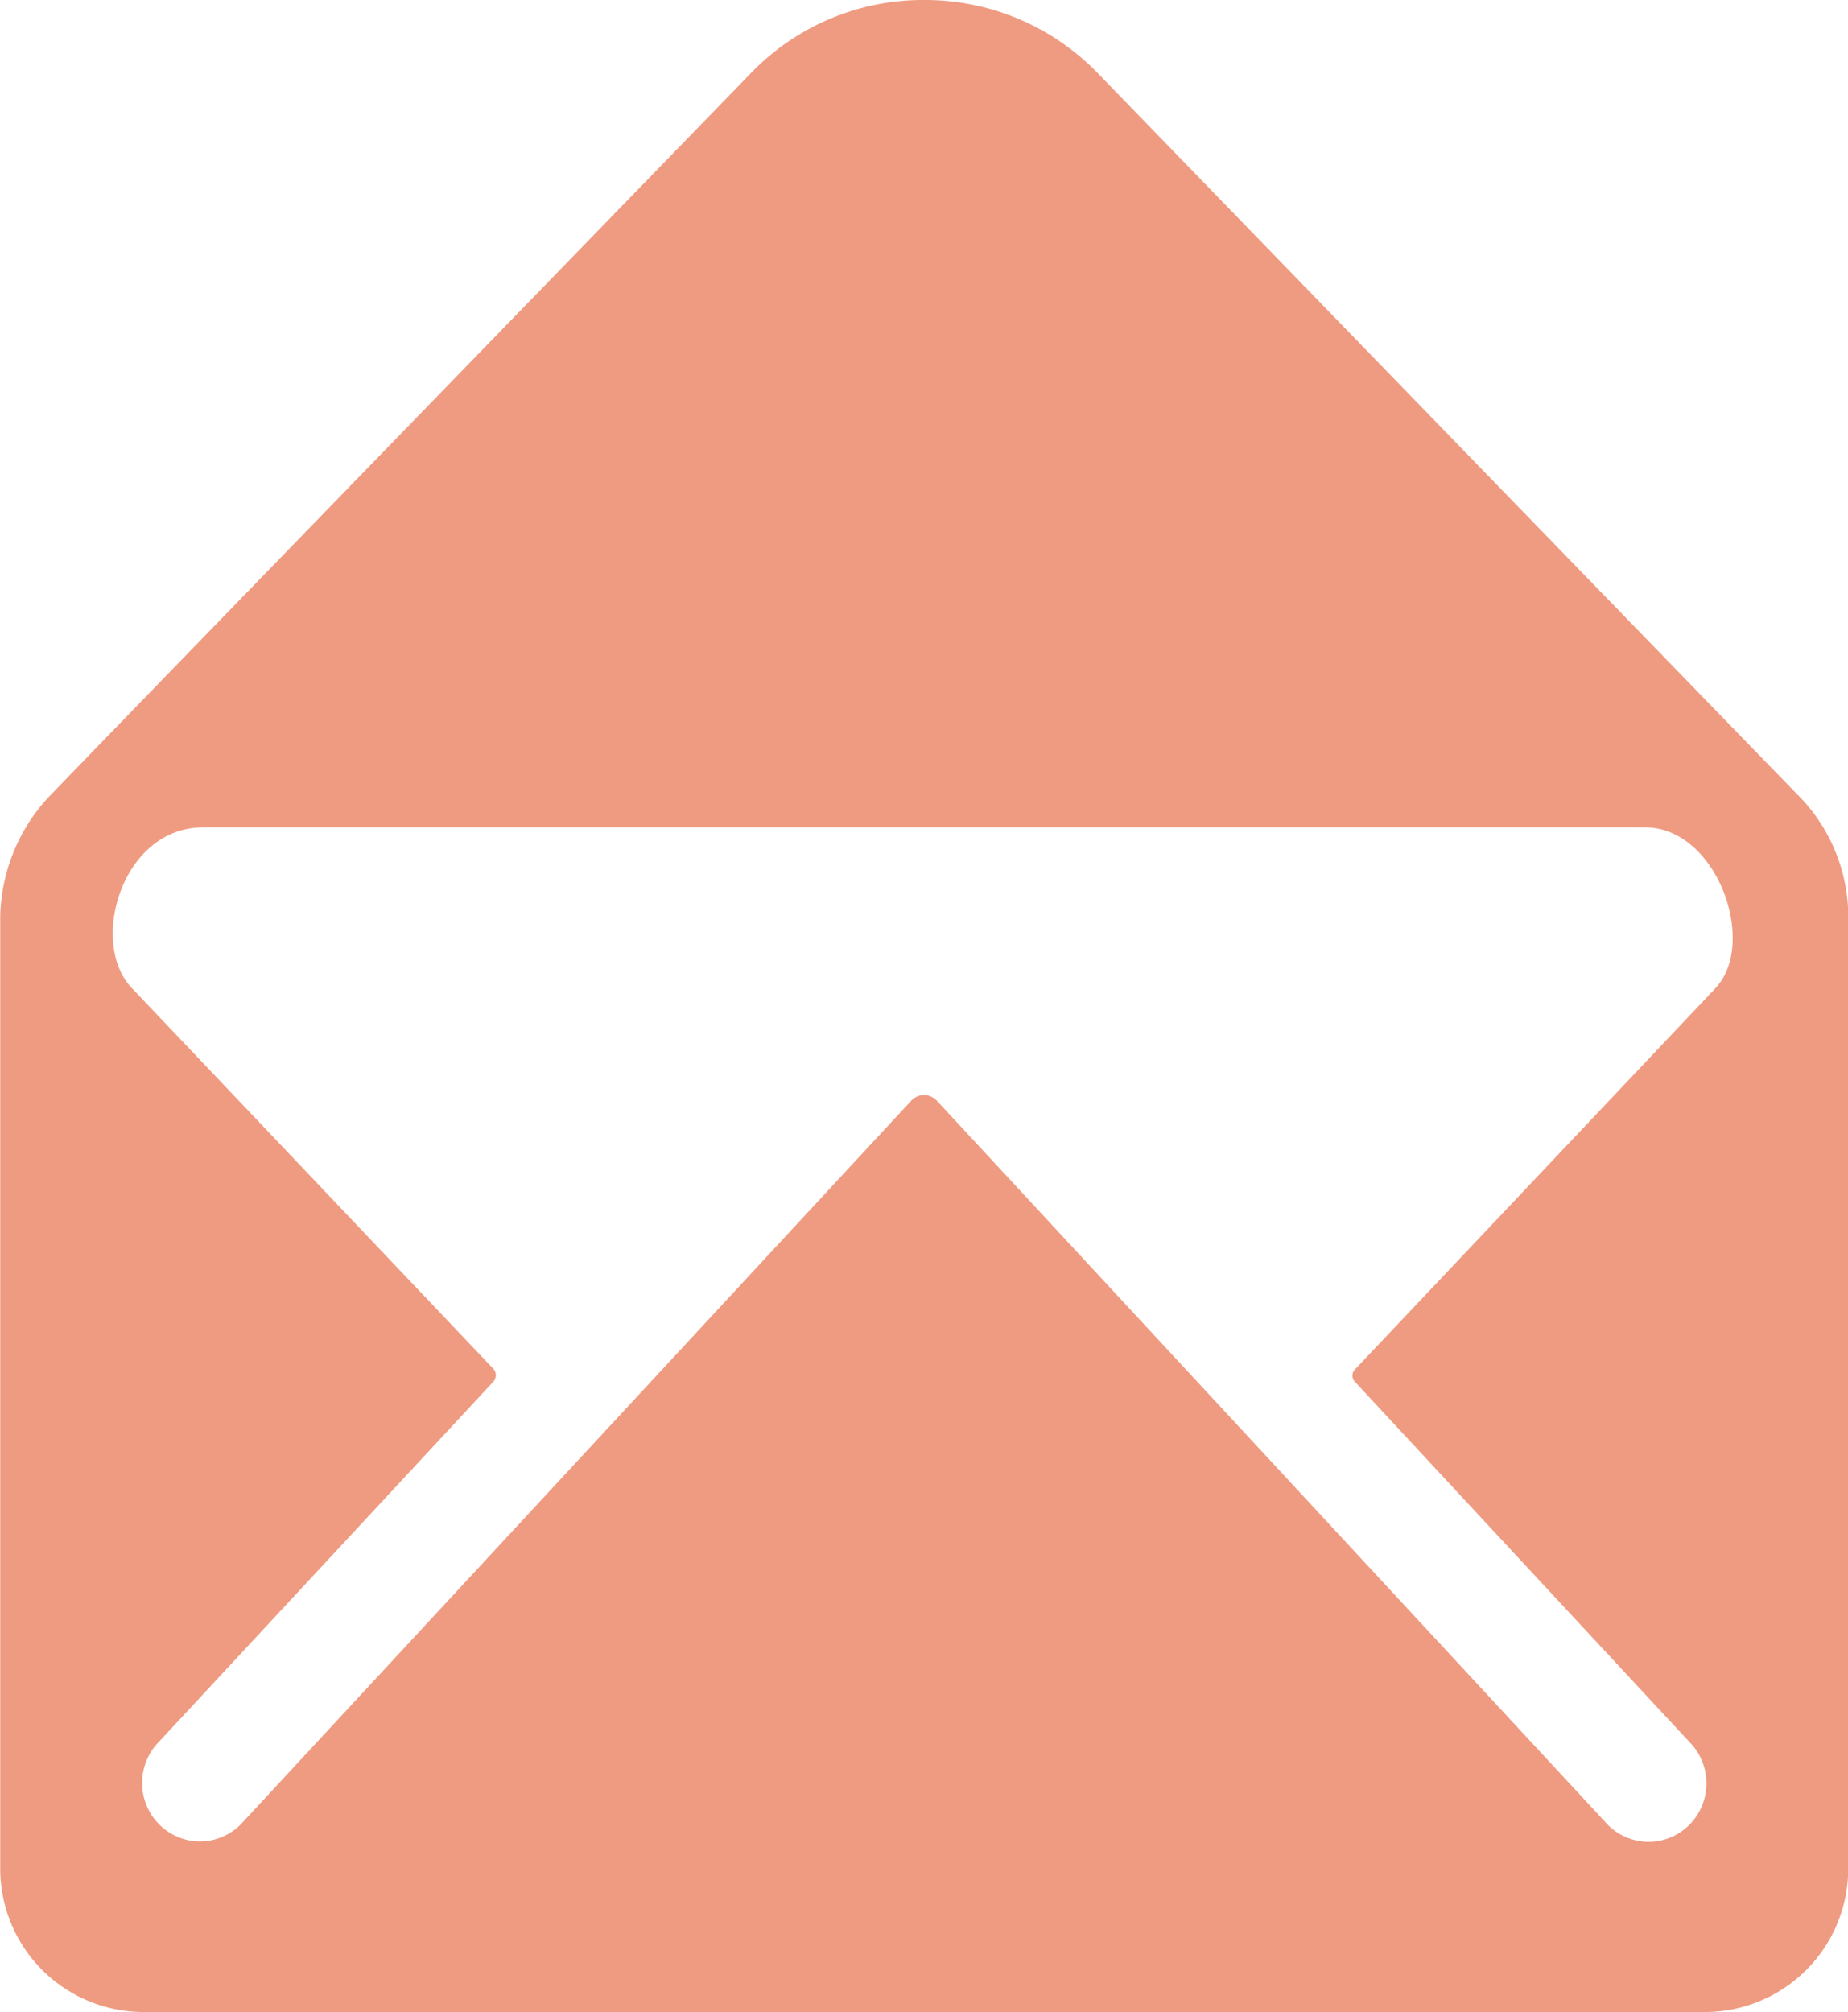 <svg xmlns="http://www.w3.org/2000/svg" width="64.656" height="70.399" viewBox="0 0 64.656 70.399"><defs><style>.a{fill:#ef9b81;}</style></defs><path class="a" d="M292.524-159.215c-.621-.628-24.6-25.362-24.6-25.362a8.408,8.408,0,0,0-6.092-2.577,8.361,8.361,0,0,0-6.092,2.592s-23.874,24.592-24.6,25.362a6.345,6.345,0,0,0-1.632,4.1v33.315a5.017,5.017,0,0,0,4.974,5.029h54.708a5.017,5.017,0,0,0,4.974-5.029v-33.471A6.077,6.077,0,0,0,292.524-159.215Zm-3.015,6.647-12.6,13.326a.306.306,0,0,0,0,.44l11.7,12.6a2.055,2.055,0,0,1,0,2.892,2.025,2.025,0,0,1-1.429.6,2.029,2.029,0,0,1-1.43-.6L262.279-148.64a.609.609,0,0,0-.9,0l-23.453,25.316a2.032,2.032,0,0,1-1.43.6,2.032,2.032,0,0,1-1.43-.6,2.058,2.058,0,0,1,0-2.892l11.7-12.6a.337.337,0,0,0,0-.44l-12.652-13.326c-1.508-1.555-.372-5.625,2.5-5.625h50.419c2.564-.016,3.979,4.1,2.471,5.641Z" transform="translate(-229.5 187.154)"/></svg>